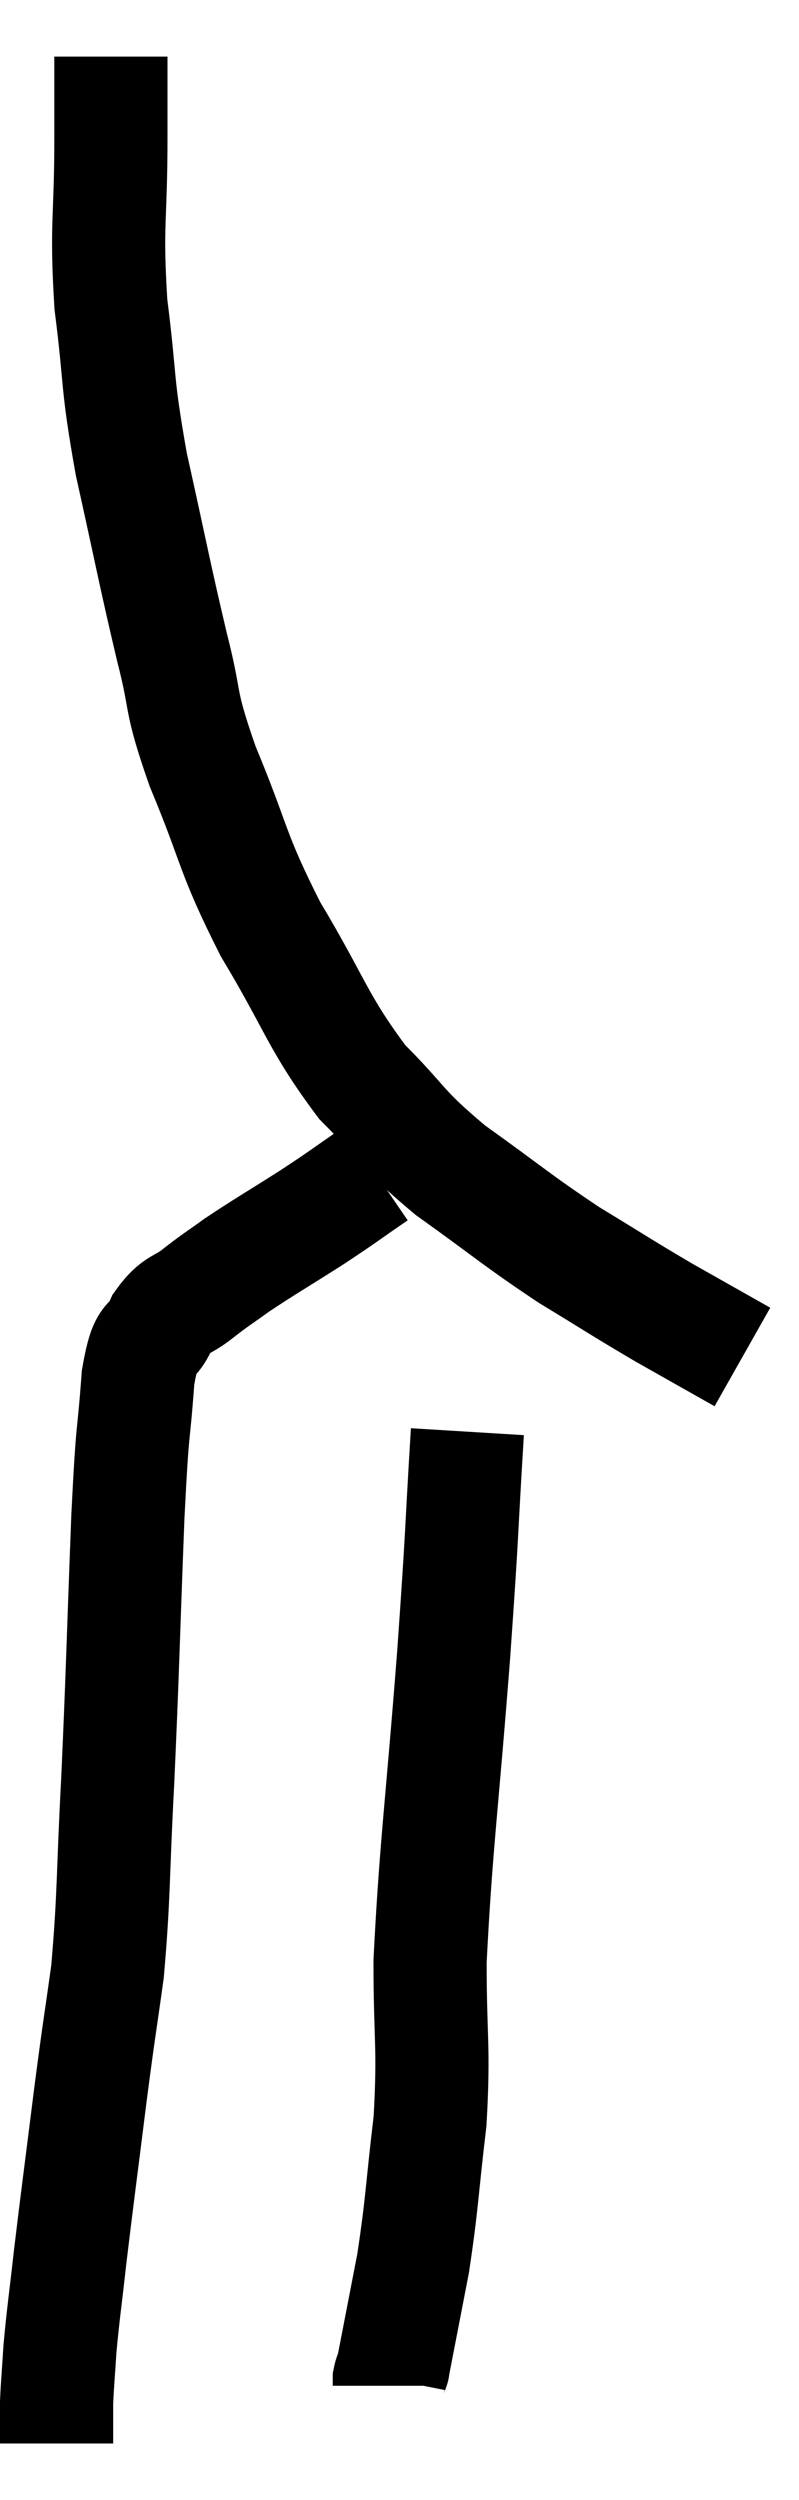 <svg xmlns="http://www.w3.org/2000/svg" viewBox="15.5 0.02 14.12 44.18" width="14.12" height="44.18"><path d="M 17.46 1.02 C 17.46 1.74, 17.46 1.365, 17.46 2.46 C 17.46 3.93, 17.37 3.96, 17.46 5.4 C 17.64 6.81, 17.55 6.705, 17.82 8.22 C 18.18 9.84, 18.225 10.125, 18.54 11.46 C 18.81 12.51, 18.645 12.315, 19.08 13.56 C 19.68 15, 19.575 15.045, 20.28 16.44 C 21.09 17.79, 21.105 18.075, 21.9 19.14 C 22.68 19.92, 22.545 19.935, 23.46 20.7 C 24.51 21.45, 24.615 21.57, 25.56 22.2 C 26.4 22.71, 26.475 22.77, 27.24 23.22 C 27.93 23.61, 28.275 23.805, 28.62 24 L 28.62 24" fill="none" stroke="black" stroke-width="2"></path><path d="M 22.14 20.76 C 21.57 21.15, 21.615 21.135, 21 21.54 C 20.34 21.96, 20.175 22.05, 19.68 22.38 C 19.35 22.62, 19.35 22.605, 19.02 22.86 C 18.69 23.13, 18.63 23.025, 18.36 23.4 C 18.15 23.88, 18.09 23.505, 17.94 24.36 C 17.85 25.59, 17.85 25.035, 17.76 26.82 C 17.67 29.16, 17.67 29.49, 17.58 31.5 C 17.49 33.18, 17.52 33.48, 17.4 34.86 C 17.25 35.94, 17.265 35.76, 17.1 37.02 C 16.92 38.46, 16.875 38.775, 16.74 39.9 C 16.65 40.71, 16.62 40.875, 16.56 41.52 C 16.53 42, 16.515 42.135, 16.5 42.48 C 16.5 42.69, 16.5 42.72, 16.5 42.9 C 16.5 43.05, 16.5 43.125, 16.5 43.2 L 16.5 43.2" fill="none" stroke="black" stroke-width="2"></path><path d="M 23.76 25.32 C 23.64 27.27, 23.685 26.88, 23.52 29.22 C 23.31 31.95, 23.205 32.61, 23.1 34.68 C 23.1 36.09, 23.175 36.165, 23.1 37.5 C 22.95 38.76, 22.965 38.925, 22.8 40.02 C 22.62 40.95, 22.53 41.415, 22.44 41.88 C 22.44 41.88, 22.44 41.88, 22.44 41.88 C 22.44 41.88, 22.44 41.88, 22.44 41.88 C 22.44 41.88, 22.455 41.835, 22.44 41.88 C 22.41 41.97, 22.395 41.985, 22.38 42.06 C 22.38 42.12, 22.38 42.15, 22.38 42.18 C 22.38 42.18, 22.38 42.18, 22.38 42.18 L 22.38 42.18" fill="none" stroke="black" stroke-width="2"></path></svg>